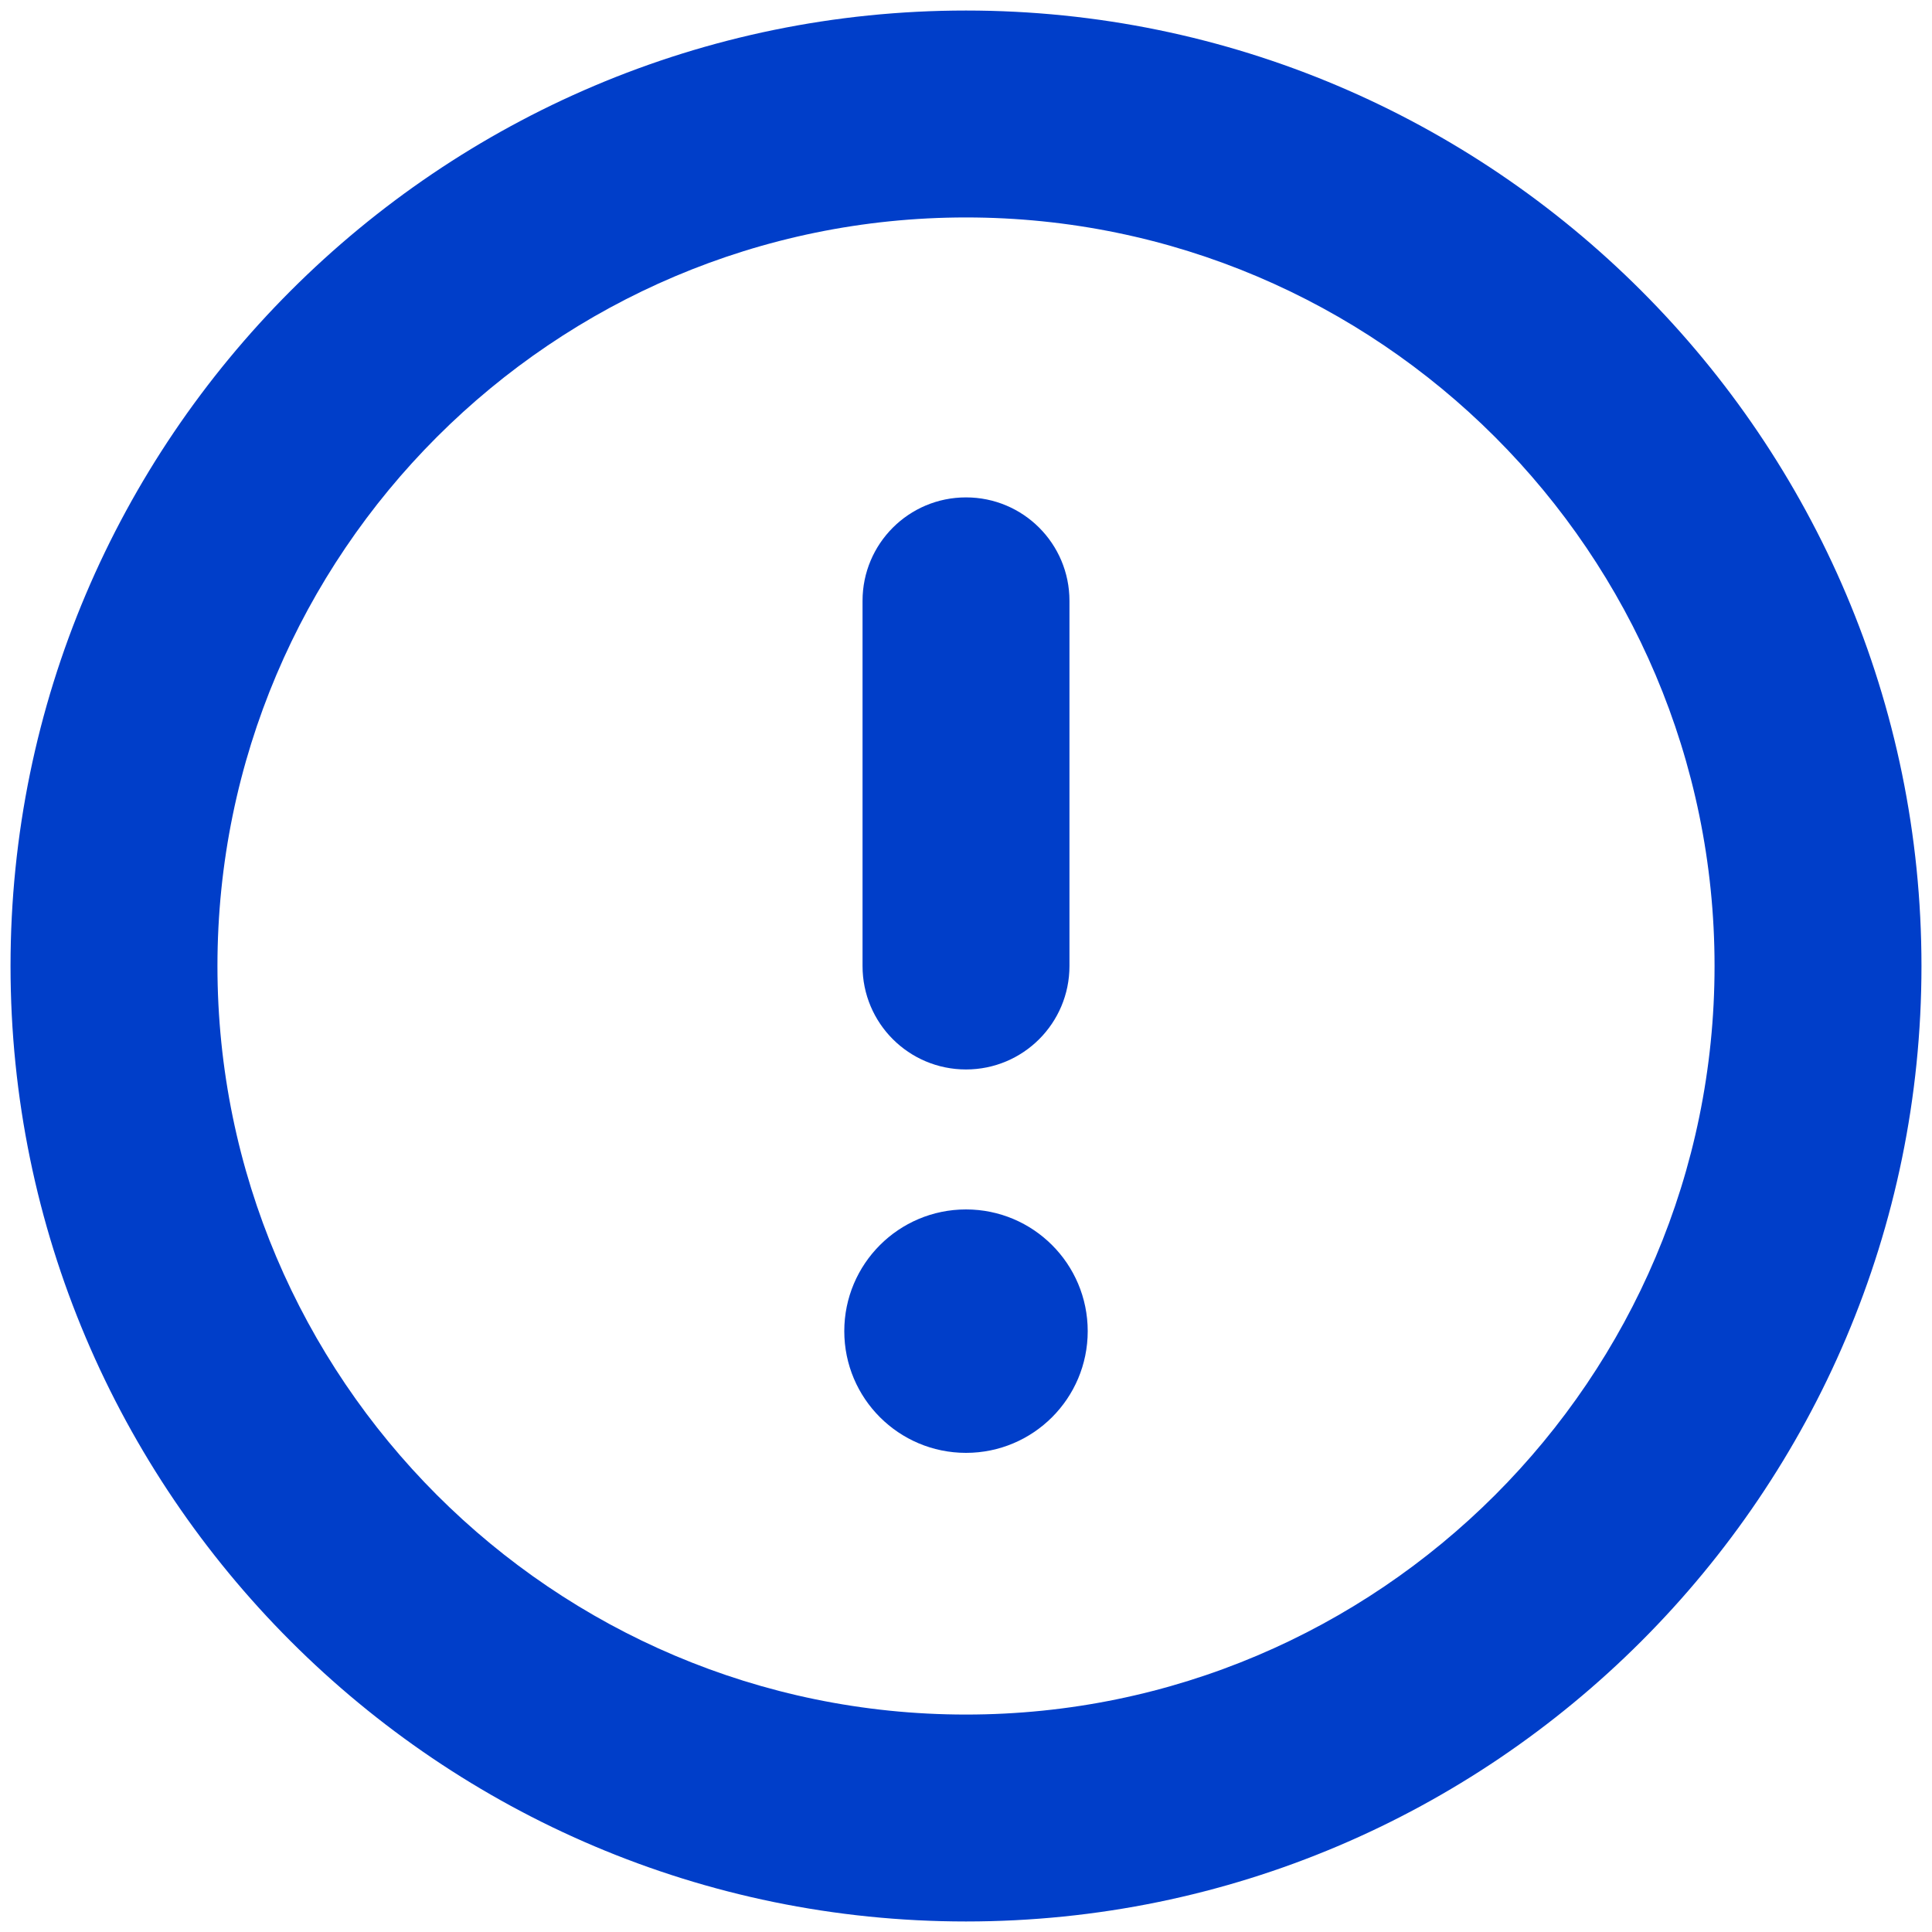<?xml version="1.0" encoding="UTF-8" standalone="no"?>
<svg
   xmlns:dc="http://purl.org/dc/elements/1.1/"
   xmlns:cc="http://creativecommons.org/ns#"
   xmlns:rdf="http://www.w3.org/1999/02/22-rdf-syntax-ns#"
   xmlns:svg="http://www.w3.org/2000/svg"
   xmlns="http://www.w3.org/2000/svg"
   xmlns:sodipodi="http://sodipodi.sourceforge.net/DTD/sodipodi-0.dtd"
   xmlns:inkscape="http://www.inkscape.org/namespaces/inkscape"
   version="1.0"
   id="error"
   x="0px"
   y="0px"
   viewBox="0 0 200 200"
   enable-background="new 0 0 100 100"
   xml:space="preserve"
   sodipodi:docname="notification_error.svg"
   width="200"
   height="200"
   inkscape:version="1.0 (4035a4fb49, 2020-05-01)"><defs
   id="defs17" /><sodipodi:namedview
   inkscape:document-rotation="0"
   pagecolor="#ffffff"
   bordercolor="#666666"
   borderopacity="1"
   objecttolerance="10"
   gridtolerance="10"
   guidetolerance="10"
   inkscape:pageopacity="0"
   inkscape:pageshadow="2"
   inkscape:window-width="2560"
   inkscape:window-height="1377"
   id="namedview15"
   showgrid="false"
   inkscape:zoom="5.04"
   inkscape:cx="117.17146"
   inkscape:cy="98.609664"
   inkscape:window-x="-8"
   inkscape:window-y="-8"
   inkscape:window-maximized="1"
   inkscape:current-layer="error" />
<g
   id="g4"
   transform="matrix(2.52,0,0,2.52,-26,-26)">
	<path
   fill="#003ec9"
   d="m 50,54.25 c -2.35,0 -4.25,-1.9 -4.25,-4.25 V 35 c 0,-2.35 1.9,-4.25 4.25,-4.25 2.35,0 4.25,1.9 4.25,4.25 v 15 c 0,2.35 -1.9,4.25 -4.25,4.25 z"
   id="path2" />
</g>
<g
   id="g8"
   transform="matrix(2.52,0,0,2.52,-26,-26)">
	<circle
   fill="#003ec9"
   cx="50"
   cy="65"
   r="5"
   id="circle6" />
</g>
<g
   id="g12"
   transform="matrix(2.52,0,0,2.52,-26,-26)">
	<path
   fill="#003ec9"
   d="M 50,89.25 C 28.36,89.25 10.75,71.64 10.75,50 10.75,28.36 28.36,10.75 50,10.75 71.64,10.75 89.25,28.36 89.25,50 89.25,71.64 71.64,89.25 50,89.25 Z m 0,-70 C 33.05,19.25 19.25,33.04 19.25,50 19.25,66.95 33.04,80.75 50,80.75 66.95,80.75 80.75,66.96 80.75,50 80.75,33.05 66.95,19.25 50,19.25 Z"
   id="path10" />
</g>
</svg>
